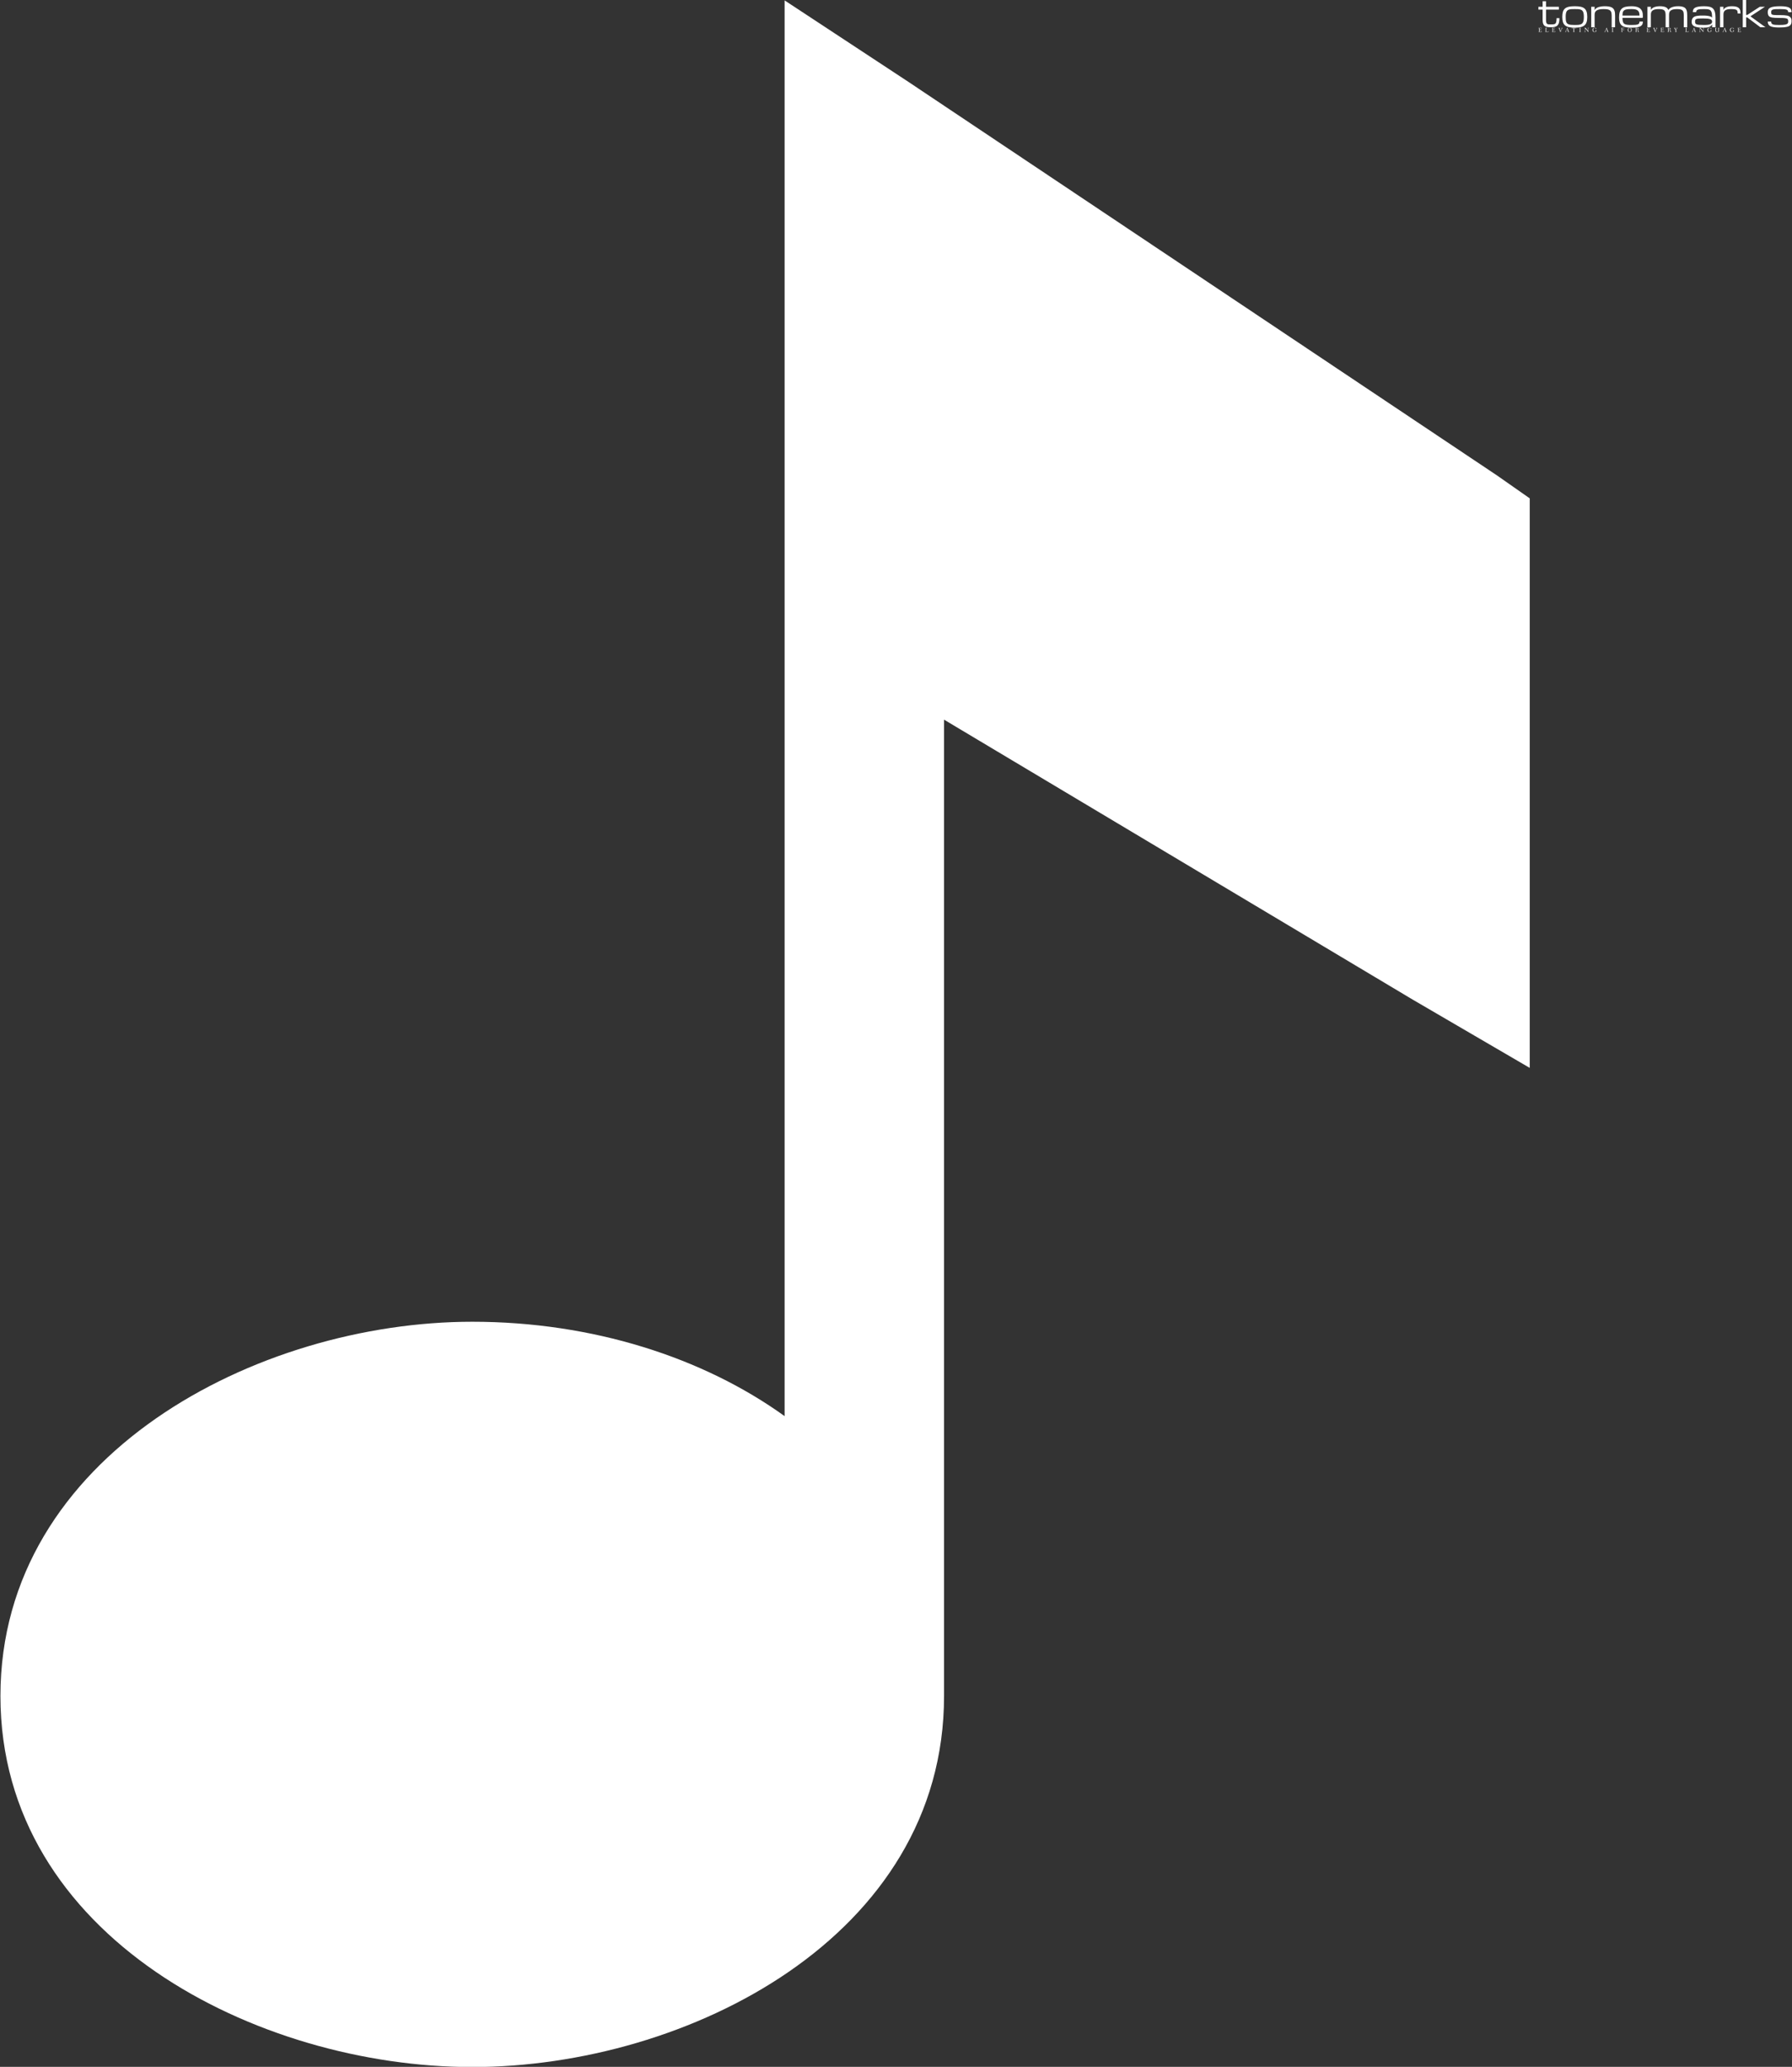 <svg data-v-423bf9ae="" xmlns="http://www.w3.org/2000/svg" viewBox="0 0 3886 4481" class="iconLeftSlogan"><rect x="0" y="0" width="3886" height="4481" fill="#333333" stroke="none"/><!----><!----><!----><g data-v-423bf9ae="" id="29097fe0-6ca4-401c-a6e9-f2a997fc65e9" fill="white" transform="matrix(5.629,0,0,5.629,3333.635,-32.026)"><path d="M7.44 12.69L8.53 12.69Q8.53 13.69 8.37 14.37Q8.20 15.04 7.82 15.44Q7.43 15.85 6.80 16.02Q6.17 16.19 5.25 16.19L5.25 16.19Q4.35 16.19 3.75 16.05Q3.14 15.91 2.76 15.59Q2.39 15.26 2.22 14.71Q2.06 14.16 2.06 13.34L2.06 13.34L2.06 9.39L0.44 9.39L0.44 8.31L2.06 8.31L2.06 6.16L3.37 6.16L3.37 8.31L8.31 8.31L8.31 9.39L3.37 9.39L3.37 13.34Q3.37 14 3.47 14.36Q3.57 14.71 3.79 14.88Q4.01 15.04 4.36 15.07Q4.72 15.09 5.24 15.09L5.24 15.09Q5.65 15.09 5.98 15.08Q6.30 15.07 6.55 14.99Q6.79 14.92 6.96 14.78Q7.13 14.63 7.24 14.36Q7.34 14.10 7.39 13.69Q7.44 13.28 7.44 12.69L7.44 12.69ZM9.63 12.20L9.63 12.20Q9.63 10.99 9.88 10.19Q10.14 9.40 10.72 8.93Q11.29 8.47 12.21 8.28Q13.13 8.09 14.44 8.09L14.44 8.09Q15.75 8.09 16.67 8.28Q17.58 8.47 18.16 8.93Q18.73 9.40 18.99 10.19Q19.25 10.99 19.25 12.20L19.25 12.20Q19.25 13.41 18.99 14.21Q18.73 15.00 18.16 15.48Q17.58 15.95 16.67 16.14Q15.75 16.34 14.44 16.34L14.44 16.34Q13.13 16.34 12.21 16.14Q11.29 15.95 10.72 15.48Q10.14 15.00 9.88 14.21Q9.63 13.41 9.63 12.20ZM10.94 12.20L10.94 12.20Q10.94 12.85 10.99 13.34Q11.03 13.82 11.17 14.17Q11.30 14.52 11.54 14.74Q11.78 14.96 12.17 15.09Q12.56 15.22 13.11 15.26Q13.67 15.31 14.44 15.31L14.44 15.31Q15.09 15.31 15.61 15.28Q16.13 15.25 16.51 15.14Q16.90 15.03 17.17 14.83Q17.45 14.63 17.61 14.28Q17.78 13.93 17.86 13.42Q17.94 12.91 17.94 12.20L17.94 12.20Q17.94 11.49 17.86 11.00Q17.78 10.50 17.61 10.17Q17.45 9.83 17.17 9.64Q16.90 9.44 16.51 9.34Q16.13 9.24 15.61 9.21Q15.09 9.19 14.44 9.19L14.44 9.19Q13.78 9.19 13.27 9.21Q12.75 9.24 12.36 9.34Q11.98 9.44 11.70 9.64Q11.43 9.83 11.26 10.17Q11.09 10.50 11.02 11.00Q10.94 11.49 10.94 12.20ZM29.97 16.19L28.66 16.19L28.66 11.81Q28.66 11.08 28.55 10.58Q28.44 10.08 28.11 9.77Q27.78 9.46 27.18 9.32Q26.58 9.19 25.59 9.19L25.59 9.19Q24.53 9.19 23.85 9.34Q23.17 9.50 22.78 9.79Q22.39 10.08 22.24 10.48Q22.09 10.88 22.09 11.38L22.09 11.38L22.09 16.19L20.78 16.19L20.78 8.31L22.09 8.31L22.09 9.63Q22.24 9.29 22.50 9.05Q22.77 8.80 23.11 8.63Q23.44 8.46 23.83 8.36Q24.22 8.25 24.61 8.19Q25.00 8.13 25.36 8.11Q25.73 8.09 26.03 8.09L26.03 8.09Q26.91 8.09 27.54 8.20Q28.17 8.31 28.61 8.52Q29.05 8.74 29.32 9.05Q29.59 9.37 29.73 9.78Q29.88 10.19 29.93 10.70Q29.98 11.21 29.98 11.81L29.98 11.81L29.97 16.19ZM36.32 16.34L36.32 16.34Q35.01 16.34 34.09 16.16Q33.17 15.98 32.60 15.53Q32.03 15.09 31.77 14.34Q31.51 13.60 31.51 12.47L31.51 12.47Q31.51 11.18 31.77 10.33Q32.03 9.49 32.60 8.99Q33.17 8.49 34.09 8.29Q35.01 8.09 36.32 8.09L36.32 8.09Q37.26 8.09 37.94 8.23Q38.63 8.37 39.12 8.63Q39.61 8.89 39.91 9.26Q40.22 9.63 40.39 10.03Q40.56 10.44 40.63 10.99Q40.69 11.53 40.69 12.14L40.69 12.14L40.58 12.58L32.82 12.58Q32.82 13.48 33.00 14.06Q33.17 14.64 33.58 14.90Q34.00 15.17 34.67 15.24Q35.33 15.31 36.32 15.31L36.32 15.31Q37.22 15.31 37.81 15.26Q38.40 15.21 38.75 15.07Q39.10 14.92 39.24 14.67Q39.38 14.41 39.38 14L39.38 14L40.69 14Q40.69 14.64 40.47 15.08Q40.25 15.53 39.74 15.81Q39.22 16.08 38.39 16.21Q37.55 16.34 36.32 16.34ZM36.32 9.19L36.32 9.19Q35.66 9.19 35.15 9.21Q34.63 9.24 34.24 9.33Q33.86 9.43 33.58 9.60Q33.31 9.78 33.14 10.01Q32.98 10.25 32.90 10.67Q32.82 11.10 32.82 11.70L32.82 11.70L39.38 11.70Q39.38 10.90 39.21 10.45Q39.04 9.99 38.67 9.70Q38.30 9.41 37.72 9.30Q37.14 9.19 36.32 9.19ZM50.76 11.31L50.76 16.19L49.44 16.19L49.44 11.74Q49.44 11.03 49.35 10.54Q49.26 10.06 48.98 9.75Q48.69 9.45 48.18 9.32Q47.66 9.19 46.82 9.19L46.82 9.19Q45.90 9.19 45.30 9.34Q44.71 9.50 44.37 9.77Q44.02 10.05 43.89 10.44Q43.76 10.83 43.76 11.31L43.76 11.31L43.76 16.19L42.44 16.19L42.44 8.31L43.76 8.31L43.76 9.56Q43.76 9.54 43.82 9.42Q43.87 9.30 44.01 9.14Q44.15 8.98 44.40 8.80Q44.64 8.61 45.02 8.46Q45.41 8.30 45.96 8.20Q46.50 8.09 47.26 8.09L47.26 8.09Q48.00 8.09 48.54 8.19Q49.08 8.28 49.47 8.46Q49.85 8.64 50.10 8.91Q50.34 9.18 50.48 9.53L50.48 9.53Q50.60 9.34 50.85 9.10Q51.09 8.85 51.53 8.63Q51.97 8.40 52.64 8.25Q53.30 8.09 54.26 8.09L54.26 8.09Q55.04 8.09 55.61 8.20Q56.17 8.31 56.56 8.51Q56.95 8.72 57.19 9.03Q57.42 9.34 57.55 9.74Q57.67 10.15 57.72 10.65Q57.76 11.16 57.76 11.74L57.76 11.74L57.76 16.19L56.44 16.19L56.44 11.74Q56.44 11.03 56.35 10.54Q56.26 10.06 55.98 9.75Q55.69 9.45 55.18 9.32Q54.66 9.19 53.82 9.19L53.82 9.19Q52.90 9.19 52.30 9.34Q51.71 9.50 51.37 9.77Q51.02 10.05 50.89 10.44Q50.76 10.83 50.76 11.31L50.76 11.31ZM67.35 16.19L67.35 15.11Q67.33 15.19 67.04 15.52L67.04 15.52Q66.83 15.76 66.49 15.95Q66.15 16.14 65.58 16.25Q65.01 16.35 64.08 16.35L64.08 16.35Q62.84 16.35 61.97 16.23Q61.09 16.10 60.54 15.84Q59.99 15.57 59.73 15.16Q59.47 14.75 59.47 14.18L59.47 14.18Q59.47 13.59 59.61 13.18Q59.75 12.76 60.02 12.48Q60.29 12.20 60.68 12.04Q61.06 11.89 61.55 11.81Q62.04 11.72 62.62 11.70Q63.20 11.68 63.85 11.68L63.85 11.68Q64.79 11.68 65.42 11.76Q66.05 11.84 66.45 11.96Q66.85 12.08 67.05 12.22Q67.26 12.35 67.35 12.47L67.35 12.47Q67.35 11.70 67.28 11.16Q67.22 10.62 67.07 10.26Q66.92 9.90 66.69 9.68Q66.46 9.47 66.12 9.36Q65.78 9.25 65.33 9.22Q64.88 9.19 64.30 9.19L64.30 9.19Q63.40 9.19 62.80 9.23Q62.21 9.28 61.86 9.41Q61.51 9.54 61.37 9.77Q61.22 9.99 61.22 10.36L61.22 10.36L59.91 10.36Q59.91 9.74 60.13 9.31Q60.35 8.88 60.87 8.61Q61.39 8.34 62.23 8.22Q63.07 8.09 64.30 8.09L64.30 8.09Q65.50 8.09 66.34 8.29Q67.17 8.49 67.69 8.99Q68.20 9.49 68.43 10.33Q68.66 11.18 68.66 12.47L68.66 12.47L68.66 16.19L67.35 16.19ZM64.30 15.31L64.30 15.31Q65.17 15.31 65.75 15.23Q66.34 15.15 66.69 14.98Q67.05 14.82 67.20 14.57Q67.35 14.33 67.35 14L67.35 14Q67.35 13.67 67.17 13.44Q67.00 13.21 66.59 13.07Q66.19 12.93 65.52 12.86Q64.85 12.80 63.86 12.80L63.86 12.80Q62.88 12.80 62.27 12.83Q61.67 12.87 61.34 12.99Q61.01 13.11 60.90 13.35Q60.79 13.59 60.79 14L60.79 14Q60.79 14.41 60.90 14.67Q61.02 14.92 61.39 15.07Q61.76 15.21 62.46 15.26Q63.15 15.31 64.30 15.31ZM78.29 10.88L77.19 10.88Q77.19 10.38 77.12 10.06Q77.05 9.73 76.78 9.54Q76.51 9.34 75.99 9.27Q75.47 9.19 74.57 9.19L74.57 9.19Q73.68 9.19 73.13 9.34Q72.58 9.50 72.26 9.78Q71.95 10.06 71.84 10.45Q71.72 10.83 71.72 11.31L71.72 11.31L71.72 16.19L70.41 16.19L70.41 8.31L71.72 8.31L71.72 9.56Q71.79 9.35 71.98 9.10Q72.16 8.84 72.54 8.62Q72.91 8.39 73.51 8.24Q74.11 8.09 75.00 8.09L75.00 8.09Q76.03 8.09 76.67 8.27Q77.31 8.46 77.67 8.81Q78.03 9.16 78.16 9.68Q78.29 10.20 78.29 10.88L78.29 10.88ZM79.16 16.19L79.16 5.69L80.47 5.69L80.47 11.43L80.91 11.43L85.72 8.31L87.69 8.31L82.11 11.98L87.91 16.19L85.94 16.19L80.91 12.41L80.47 12.41L80.47 16.19L79.16 16.19ZM93.38 12.60L93.38 12.60Q94.14 12.60 94.68 12.62Q95.22 12.65 95.59 12.70Q95.96 12.76 96.17 12.85Q96.38 12.94 96.49 13.11Q96.60 13.29 96.63 13.46Q96.66 13.64 96.66 13.86L96.66 13.86Q96.66 14.11 96.63 14.31Q96.60 14.51 96.48 14.68Q96.37 14.84 96.14 14.96Q95.92 15.07 95.53 15.16Q95.14 15.24 94.56 15.27Q93.98 15.31 93.16 15.31L93.16 15.31Q92.26 15.31 91.67 15.26Q91.08 15.21 90.73 15.07Q90.38 14.92 90.24 14.67Q90.10 14.41 90.10 14L90.10 14L88.79 14Q88.79 14.62 89.01 15.05Q89.23 15.48 89.74 15.75Q90.25 16.02 91.09 16.15Q91.93 16.27 93.16 16.27L93.16 16.27Q94.14 16.27 94.89 16.21Q95.63 16.15 96.16 16.03Q96.69 15.91 97.05 15.72Q97.40 15.52 97.60 15.25Q97.81 14.98 97.89 14.63Q97.97 14.28 97.97 13.84L97.97 13.84Q97.97 13.39 97.89 13.05Q97.81 12.71 97.61 12.47Q97.41 12.22 97.07 12.00Q96.74 11.79 96.22 11.69Q95.71 11.59 95.01 11.55Q94.31 11.50 93.38 11.50L93.38 11.50Q92.61 11.50 92.07 11.50Q91.53 11.50 91.17 11.46Q90.80 11.42 90.59 11.35Q90.38 11.27 90.27 11.13Q90.16 10.99 90.13 10.76Q90.10 10.54 90.10 10.31L90.10 10.31Q90.10 9.91 90.28 9.69Q90.45 9.46 90.86 9.35Q91.27 9.24 91.94 9.21Q92.61 9.19 93.60 9.19L93.60 9.19Q94.50 9.19 95.09 9.24Q95.68 9.29 96.03 9.42Q96.38 9.56 96.52 9.79Q96.66 10.02 96.66 10.39L96.66 10.39L97.97 10.39Q97.97 9.80 97.77 9.37Q97.58 8.93 97.08 8.65Q96.58 8.37 95.74 8.23Q94.90 8.09 93.60 8.09L93.60 8.09Q92.29 8.09 91.37 8.21Q90.45 8.33 89.88 8.59Q89.30 8.85 89.04 9.27Q88.79 9.69 88.79 10.31L88.79 10.31Q88.79 10.76 88.87 11.15Q88.95 11.53 89.15 11.80Q89.35 12.06 89.68 12.22Q90.02 12.37 90.53 12.46Q91.04 12.54 91.75 12.57Q92.45 12.60 93.38 12.60Z"></path></g><!----><g data-v-423bf9ae="" id="647292e8-c671-462b-894c-f099d9f1808d" transform="matrix(7.056,0,0,7.056,0.944,0.861)" stroke="none" fill="white"><path d="M145 406c37 0 71 11 96 29V0l38 25 181 121 10 7v175l-36-21-144-86v300c0 74-79 114-145 114S0 595 0 521s79-115 145-115z"></path></g><!----><g data-v-423bf9ae="" id="865aa51e-a399-4830-a4b5-3648660ce198" fill="white" transform="matrix(0.95,0,0,0.95,3335.617,57.245)"><path d="M0.52 12.39C0.52 12.63 0.55 12.68 0.74 12.68C1.06 12.68 2.03 12.64 2.45 12.64C2.87 12.64 7.38 12.68 7.70 12.68C7.83 12.68 7.98 12.66 7.98 12.49C7.98 12.07 8.02 11.23 8.02 10.53C8.02 10.39 7.87 10.39 7.74 10.39C7.63 10.39 7.50 10.39 7.50 10.51C7.49 11.06 7.49 11.41 7.46 11.76C7.43 12.01 7.43 12.04 7.34 12.04C7.18 12.04 4.55 12.08 3.05 12.08C2.98 12.08 2.94 10.11 2.90 8.26C2.90 8.06 2.94 8.09 3.08 8.09L5.36 8.09C6.06 8.09 6.09 8.20 6.09 8.30L6.09 9.00C6.09 9.14 6.27 9.14 6.38 9.14C6.48 9.14 6.61 9.13 6.61 9.02C6.61 8.83 6.58 8.33 6.58 7.83C6.58 7.32 6.61 6.83 6.61 6.71C6.61 6.59 6.47 6.58 6.37 6.58C6.26 6.58 6.09 6.59 6.09 6.72L6.09 7.45C6.09 7.62 5.64 7.63 5.36 7.63L3.02 7.63C2.91 7.63 2.90 7.63 2.90 7.45C2.88 6.75 2.87 6.06 2.87 5.46C2.87 5.12 2.87 3.71 2.95 3.71C4.19 3.71 6.69 3.75 6.69 3.81C6.69 3.99 6.65 4.83 6.65 4.89C6.65 5.04 6.72 5.10 6.90 5.10C7.10 5.10 7.17 5.08 7.17 4.94C7.17 3.85 7.22 3.36 7.22 3.09C7.22 2.91 7.14 2.90 6.94 2.90C6.75 2.90 6.75 2.95 6.72 3.11C6.71 3.25 6.78 3.25 5.87 3.25C5.25 3.25 3.11 3.29 2.34 3.29C1.85 3.29 0.91 3.25 0.81 3.25C0.69 3.25 0.63 3.30 0.63 3.49C0.63 3.72 0.70 3.74 0.87 3.74L1.53 3.74C1.58 3.74 1.65 4.79 1.65 5.71C1.65 5.80 1.71 8.27 1.71 9.83L1.71 11.17C1.71 11.84 1.68 12.18 1.65 12.18L0.80 12.18C0.57 12.18 0.52 12.21 0.52 12.39ZM15.99 12.39C15.99 12.63 16.02 12.68 16.21 12.68C16.53 12.68 17.50 12.64 17.92 12.64C18.34 12.64 22.69 12.68 23.02 12.68C23.28 12.68 23.35 12.66 23.37 12.49C23.42 12.08 23.66 10.72 23.66 10.60C23.66 10.47 23.51 10.44 23.34 10.43C23.24 10.42 23.16 10.46 23.14 10.56L22.97 11.76C22.93 12.05 22.92 12.03 22.69 12.04C22.54 12.05 20.03 12.12 18.61 12.12C18.56 12.12 18.52 11.38 18.52 10.54L18.52 6.66C18.52 5.40 18.54 3.70 18.63 3.70L19.61 3.70C19.85 3.70 19.88 3.63 19.88 3.44C19.88 3.23 19.87 3.19 19.63 3.19C19.31 3.19 18.37 3.23 17.95 3.23C17.53 3.23 16.59 3.19 16.37 3.19C16.14 3.19 16.09 3.22 16.09 3.44C16.09 3.65 16.13 3.70 16.32 3.70L17.15 3.70C17.19 3.70 17.22 4.23 17.22 4.90L17.22 8.13C17.22 10.07 17.19 12.18 17.11 12.18L16.27 12.18C16.04 12.18 15.99 12.21 15.99 12.39ZM31.28 12.39C31.28 12.63 31.30 12.68 31.50 12.68C31.82 12.68 32.79 12.64 33.21 12.64C33.63 12.64 38.14 12.68 38.46 12.68C38.58 12.68 38.74 12.66 38.74 12.49C38.74 12.07 38.78 11.23 38.78 10.53C38.78 10.39 38.63 10.39 38.50 10.39C38.39 10.39 38.26 10.39 38.26 10.51C38.25 11.06 38.25 11.41 38.22 11.76C38.19 12.01 38.19 12.04 38.09 12.04C37.94 12.04 35.31 12.08 33.81 12.08C33.74 12.08 33.70 10.11 33.66 8.26C33.66 8.06 33.70 8.09 33.84 8.09L36.12 8.09C36.82 8.09 36.85 8.20 36.85 8.30L36.85 9.00C36.85 9.14 37.03 9.14 37.14 9.14C37.24 9.14 37.37 9.13 37.37 9.02C37.37 8.83 37.34 8.33 37.34 7.83C37.34 7.32 37.37 6.83 37.37 6.71C37.37 6.59 37.23 6.58 37.13 6.58C37.02 6.58 36.85 6.59 36.85 6.72L36.85 7.45C36.85 7.62 36.40 7.63 36.12 7.63L33.78 7.63C33.67 7.63 33.66 7.63 33.66 7.45C33.64 6.75 33.63 6.06 33.63 5.46C33.63 5.12 33.63 3.71 33.71 3.71C34.94 3.71 37.45 3.75 37.45 3.81C37.45 3.99 37.41 4.83 37.41 4.89C37.41 5.04 37.48 5.10 37.66 5.10C37.86 5.10 37.93 5.08 37.93 4.94C37.93 3.85 37.98 3.36 37.98 3.09C37.98 2.91 37.90 2.90 37.70 2.90C37.51 2.90 37.51 2.95 37.48 3.11C37.46 3.25 37.53 3.25 36.62 3.25C36.01 3.25 33.87 3.29 33.10 3.29C32.61 3.29 31.67 3.25 31.57 3.25C31.44 3.25 31.39 3.30 31.39 3.49C31.39 3.72 31.46 3.74 31.63 3.74L32.28 3.74C32.34 3.74 32.41 4.79 32.41 5.71C32.41 5.80 32.47 8.27 32.47 9.83L32.47 11.17C32.47 11.84 32.44 12.18 32.41 12.18L31.56 12.18C31.33 12.18 31.28 12.21 31.28 12.39ZM46.33 3.51C46.33 3.75 46.42 3.77 46.59 3.77L47.03 3.77C47.11 3.77 49.90 10.99 49.94 11.07C50.43 12.18 50.53 12.99 50.74 12.99C51.00 12.99 51.06 12.67 51.34 12.26C51.49 12.04 51.58 12.01 51.73 11.66L54.96 4.06C55.08 3.81 55.06 3.77 55.43 3.77C55.65 3.77 55.72 3.75 55.72 3.56C55.72 3.32 55.68 3.26 55.48 3.26C55.34 3.26 54.81 3.30 54.39 3.30C53.97 3.30 53.14 3.26 52.92 3.26C52.72 3.26 52.67 3.29 52.67 3.51C52.67 3.75 52.79 3.77 52.96 3.77L53.96 3.77C54.03 3.77 54.04 3.81 54.04 3.95C54.04 4.63 52.36 8.72 51.63 10.63C51.49 10.99 51.41 11.17 51.37 11.17C51.32 11.17 51.23 10.98 51.09 10.60C50.51 9.10 49.38 6.01 48.86 4.49C48.78 4.27 48.69 3.93 48.69 3.79L48.69 3.77L49.67 3.77C49.90 3.77 49.97 3.75 49.97 3.56C49.97 3.32 49.92 3.26 49.73 3.26C49.41 3.26 48.33 3.30 47.91 3.30C47.49 3.30 46.77 3.26 46.59 3.26C46.41 3.26 46.33 3.28 46.33 3.51ZM61.52 12.39C61.52 12.63 61.52 12.68 61.71 12.68C61.88 12.68 62.20 12.64 62.78 12.64C63.39 12.64 63.94 12.68 64.09 12.68C64.26 12.68 64.26 12.61 64.26 12.40C64.26 12.24 64.26 12.18 64.09 12.18L63.01 12.18C63.01 12.18 63 12.18 63 12.17C63.01 11.87 63.78 9.90 64.13 9.02C64.20 8.83 64.22 8.79 64.43 8.79L67.26 8.79C67.40 8.79 67.40 8.81 67.47 9.03C67.73 9.77 68.45 11.89 68.45 12.17C68.45 12.18 68.43 12.18 68.43 12.18L67.66 12.18C67.44 12.18 67.42 12.19 67.42 12.39C67.42 12.63 67.44 12.68 67.61 12.68C67.93 12.68 68.80 12.64 69.22 12.64C69.64 12.64 70.31 12.68 70.52 12.68C70.66 12.68 70.67 12.61 70.67 12.40C70.67 12.24 70.66 12.18 70.52 12.18L70.03 12.18C69.93 12.18 68.91 9.34 68.35 7.78L66.67 3.07C66.65 3.00 66.58 2.94 66.50 2.94C66.37 2.94 66.28 3.16 66.19 3.35C66.04 3.71 65.80 3.84 65.69 4.13L64.20 7.57C64.02 8.01 62.31 12.18 62.19 12.18L61.77 12.18C61.54 12.18 61.52 12.19 61.52 12.39ZM64.41 8.33C64.41 8.30 64.44 8.23 64.48 8.13L65.86 4.77C65.90 4.66 65.93 4.61 65.95 4.61C65.97 4.61 65.98 4.63 66.02 4.77L67.19 8.18C67.21 8.25 67.23 8.29 67.23 8.32C67.23 8.36 67.20 8.37 67.10 8.37L64.60 8.37C64.41 8.37 64.41 8.34 64.41 8.33ZM76.76 5.01C76.76 5.17 76.94 5.17 77.07 5.17C77.22 5.17 77.27 5.15 77.28 4.97L77.39 3.89C77.41 3.81 77.95 3.75 78.71 3.75L80.70 3.75C80.75 3.75 80.78 4.35 80.78 4.97C80.78 6.43 80.72 12.18 80.60 12.18L79.73 12.18C79.51 12.18 79.46 12.19 79.46 12.39C79.46 12.63 79.48 12.68 79.67 12.68C80.00 12.68 80.98 12.64 81.40 12.64C81.82 12.64 82.75 12.68 83.08 12.68C83.24 12.68 83.27 12.61 83.27 12.40C83.27 12.24 83.24 12.18 83.08 12.18L82.08 12.18C82.05 12.18 82.05 11.76 82.05 11.31C82.05 9.56 82.14 5.96 82.14 5.92C82.15 5.18 82.15 3.75 82.25 3.75L83.86 3.75C84.57 3.75 85.40 3.78 85.40 3.85C85.40 3.99 85.36 4.90 85.36 4.97C85.36 5.12 85.43 5.17 85.61 5.17C85.81 5.17 85.88 5.17 85.88 5.03C85.88 3.93 85.93 3.40 85.93 3.14C85.93 2.94 85.85 2.94 85.65 2.94C85.50 2.94 85.44 2.98 85.43 3.16C85.43 3.23 84.78 3.28 83.94 3.28L78.95 3.28C78.29 3.28 77.48 3.28 77.48 3.21L77.48 3.07C77.48 2.94 77.35 2.94 77.25 2.94C77.03 2.94 77.00 3.00 76.99 3.19C76.93 3.89 76.76 4.97 76.76 5.01ZM93.55 12.39C93.55 12.63 93.59 12.68 93.79 12.68C94.11 12.68 94.86 12.64 95.58 12.64C96.24 12.64 97.03 12.68 97.26 12.68C97.43 12.68 97.45 12.61 97.45 12.40C97.45 12.24 97.43 12.18 97.26 12.18L96.29 12.18C96.19 12.18 96.17 9.55 96.17 7.76L96.17 5.87C96.17 5.14 96.19 3.70 96.29 3.70L97.20 3.70C97.43 3.70 97.45 3.68 97.45 3.49C97.45 3.25 97.43 3.19 97.26 3.19C96.94 3.19 96.26 3.23 95.61 3.23C94.79 3.23 94.08 3.19 93.86 3.19C93.67 3.19 93.60 3.21 93.60 3.44C93.60 3.68 93.69 3.70 93.86 3.70L94.78 3.70C94.82 3.70 94.89 4.79 94.89 5.71L94.89 7.08C94.89 8.92 94.88 12.18 94.77 12.18L93.84 12.18C93.62 12.18 93.55 12.19 93.55 12.39ZM105.35 12.39C105.35 12.63 105.36 12.68 105.56 12.68C105.74 12.68 106.12 12.64 106.74 12.64C107.37 12.64 107.93 12.68 108.25 12.68C108.42 12.68 108.42 12.61 108.42 12.40C108.42 12.24 108.42 12.18 108.25 12.18L107.04 12.18C107.00 12.18 106.99 11.54 106.99 10.79C106.99 9.46 107.00 7.48 107.00 5.99C107.00 5.25 107.00 4.84 107.02 4.28C107.02 4.02 107.09 4.14 107.21 4.28L114.10 12.66C114.18 12.75 114.27 12.89 114.38 12.89C114.49 12.89 114.56 12.77 114.56 12.54C114.56 12.39 114.73 6.65 114.74 4.48C114.74 4.06 114.77 3.70 114.80 3.70L115.43 3.70C115.65 3.70 115.71 3.68 115.71 3.49C115.71 3.25 115.71 3.19 115.51 3.19C115.32 3.19 114.88 3.23 114.32 3.23C113.71 3.23 112.91 3.19 112.81 3.19C112.64 3.19 112.64 3.26 112.64 3.47C112.64 3.64 112.64 3.70 112.81 3.70L114.11 3.70C114.13 3.70 114.13 4.33 114.13 4.44C114.13 5.85 114.16 8.33 114.16 9.70L114.16 10.29C114.16 10.57 114.14 10.65 113.92 10.37L108.23 3.39C108.12 3.25 108.09 3.19 107.93 3.19C107.84 3.19 107.46 3.23 107.16 3.23C106.86 3.23 105.78 3.19 105.59 3.19C105.42 3.19 105.39 3.26 105.39 3.47C105.39 3.64 105.42 3.70 105.59 3.70L106.50 3.70C106.50 4.17 106.46 8.53 106.39 10.79C106.36 11.69 106.37 12.18 106.26 12.18L105.62 12.18C105.39 12.18 105.35 12.19 105.35 12.39ZM123.82 7.91C123.82 11.40 126.18 12.89 128.77 12.89C130.66 12.89 132.66 11.89 132.66 11.58C132.66 11.12 132.68 10.68 132.68 10.33C132.68 9.81 132.69 9.56 132.82 9.56L133.25 9.56C133.39 9.56 133.41 9.39 133.41 9.30C133.41 9.18 133.39 9.06 133.25 9.06C133.03 9.06 132.66 9.10 131.99 9.10C131.54 9.10 130.80 9.07 130.12 9.06C129.98 9.06 129.98 9.24 129.98 9.35C129.98 9.45 130.00 9.56 130.13 9.56L131.35 9.56C131.39 9.56 131.45 9.87 131.45 10.33C131.45 10.82 131.43 11.41 131.40 11.65C131.39 11.76 130.75 12.39 129.16 12.39C126.92 12.39 125.33 10.29 125.33 7.94C125.33 5.42 126.88 3.54 128.88 3.54C130.77 3.54 131.95 4.87 131.95 5.03C131.95 5.15 131.89 6.12 131.89 6.17C131.89 6.31 131.94 6.36 132.20 6.36C132.40 6.36 132.47 6.33 132.47 6.15C132.47 5.43 132.51 3.75 132.51 3.56C132.51 3.36 132.41 3.33 132.20 3.33C131.98 3.33 131.95 3.39 131.95 3.56L131.95 3.91C131.95 3.99 131.91 4.02 131.78 3.92C131.50 3.72 130.51 3.08 128.94 3.08C126.10 3.08 123.82 4.79 123.82 7.91ZM151.10 12.39C151.10 12.63 151.10 12.68 151.30 12.68C151.47 12.68 151.79 12.64 152.36 12.64C152.98 12.64 153.52 12.68 153.68 12.68C153.85 12.68 153.85 12.61 153.85 12.40C153.85 12.24 153.85 12.18 153.68 12.18L152.60 12.18C152.60 12.18 152.59 12.18 152.59 12.17C152.60 11.87 153.37 9.90 153.72 9.02C153.79 8.83 153.80 8.79 154.01 8.79L156.84 8.79C156.98 8.79 156.98 8.81 157.05 9.03C157.32 9.77 158.03 11.89 158.03 12.17C158.03 12.18 158.02 12.18 158.02 12.18L157.25 12.18C157.02 12.18 157.01 12.19 157.01 12.39C157.01 12.63 157.02 12.68 157.19 12.68C157.51 12.68 158.38 12.64 158.80 12.64C159.22 12.64 159.89 12.68 160.10 12.68C160.24 12.68 160.26 12.61 160.26 12.40C160.26 12.24 160.24 12.18 160.10 12.18L159.61 12.18C159.52 12.18 158.49 9.34 157.93 7.78L156.25 3.07C156.24 3.00 156.17 2.94 156.09 2.94C155.96 2.94 155.86 3.16 155.78 3.35C155.62 3.71 155.39 3.84 155.27 4.13L153.79 7.57C153.61 8.01 151.90 12.18 151.77 12.18L151.35 12.18C151.13 12.18 151.10 12.19 151.10 12.39ZM154.00 8.33C154.00 8.30 154.03 8.23 154.07 8.13L155.44 4.77C155.48 4.66 155.51 4.61 155.54 4.61C155.55 4.61 155.57 4.63 155.61 4.77L156.77 8.18C156.80 8.25 156.81 8.29 156.81 8.32C156.81 8.36 156.79 8.37 156.69 8.37L154.18 8.37C154.00 8.37 154.00 8.34 154.00 8.33ZM167.87 12.39C167.87 12.63 167.92 12.68 168.11 12.68C168.43 12.68 169.19 12.64 169.90 12.64C170.56 12.64 171.36 12.68 171.58 12.68C171.75 12.68 171.78 12.61 171.78 12.40C171.78 12.24 171.75 12.18 171.58 12.18L170.62 12.18C170.52 12.18 170.49 9.55 170.49 7.76L170.49 5.87C170.49 5.14 170.52 3.70 170.62 3.70L171.53 3.70C171.75 3.70 171.78 3.68 171.78 3.49C171.78 3.25 171.75 3.19 171.58 3.19C171.26 3.19 170.59 3.23 169.93 3.23C169.12 3.23 168.41 3.19 168.18 3.19C168 3.19 167.93 3.21 167.93 3.44C167.93 3.68 168.01 3.70 168.18 3.70L169.11 3.70C169.15 3.70 169.22 4.79 169.22 5.71L169.22 7.08C169.22 8.92 169.20 12.18 169.09 12.18L168.17 12.18C167.94 12.18 167.87 12.19 167.87 12.39ZM189.48 3.49C189.48 3.72 189.59 3.74 189.76 3.74L190.37 3.74C190.43 3.74 190.50 4.79 190.50 5.71C190.50 5.80 190.55 8.27 190.55 9.83L190.55 11.17C190.55 11.84 190.54 12.18 190.48 12.18L189.90 12.18C189.67 12.18 189.60 12.19 189.60 12.39C189.60 12.63 189.62 12.68 189.81 12.68C190.02 12.68 190.86 12.64 191.28 12.64C191.70 12.64 192.64 12.68 192.96 12.68C193.13 12.68 193.16 12.61 193.16 12.40C193.16 12.24 193.13 12.18 192.96 12.18L191.83 12.18C191.77 12.18 191.79 10.16 191.74 8.33C191.74 8.08 191.73 8.09 191.93 8.09L194.35 8.09C195.05 8.09 195.08 8.19 195.08 8.30L195.08 9.16C195.08 9.28 195.26 9.28 195.37 9.28C195.47 9.28 195.59 9.28 195.59 9.17C195.59 8.99 195.57 8.33 195.57 7.83C195.57 7.32 195.59 6.82 195.59 6.69C195.59 6.58 195.48 6.58 195.36 6.58C195.19 6.58 195.08 6.58 195.08 6.71L195.08 7.45C195.08 7.62 194.63 7.63 194.35 7.63L191.93 7.63C191.72 7.63 191.74 7.66 191.74 7.45C191.73 7.13 191.72 6.15 191.72 5.26C191.72 4.52 191.73 3.71 191.80 3.71C193.20 3.71 195.38 3.75 195.68 3.79C195.68 3.96 195.64 4.82 195.64 4.89C195.64 5.04 195.71 5.10 195.89 5.10C196.08 5.10 196.15 5.08 196.15 4.94C196.15 3.85 196.21 3.36 196.21 3.09C196.21 2.93 196.13 2.90 195.93 2.90C195.80 2.90 195.73 2.90 195.71 3.11C195.69 3.25 195.76 3.25 194.81 3.25C194.21 3.25 191.93 3.29 191.18 3.29C190.69 3.29 189.76 3.25 189.66 3.25C189.53 3.25 189.48 3.30 189.48 3.49ZM204.25 8.15C204.25 11.17 206.58 12.80 208.84 12.80C211.62 12.80 213.60 10.89 213.60 8.06C213.60 5.33 211.85 3.11 209.05 3.11C206.44 3.11 204.25 5.10 204.25 8.15ZM205.65 7.77C205.65 5.64 206.93 3.58 208.91 3.58C211.15 3.58 212.23 5.81 212.23 7.94C212.23 10.08 211.12 12.32 208.85 12.32C206.86 12.32 205.65 10.28 205.65 7.77ZM221.70 3.51C221.70 3.72 221.77 3.79 221.97 3.79L222.78 3.77C222.88 3.77 222.92 6.61 222.92 8.55L222.92 10.42C222.92 11.30 222.91 12.18 222.87 12.18L222.26 12.18C222.04 12.18 221.97 12.19 221.97 12.39C221.97 12.63 222.01 12.68 222.21 12.68C222.33 12.68 223.16 12.64 223.58 12.64C224 12.64 224.77 12.68 225.09 12.68C225.26 12.68 225.29 12.61 225.29 12.40C225.29 12.24 225.26 12.18 225.09 12.18L224.28 12.18C224.21 12.18 224.13 9.18 224.13 8.37C224.13 8.30 224.13 8.26 224.24 8.26C224.63 8.26 225.23 8.27 225.53 8.27C227.77 8.32 227.91 10.00 227.91 11.68L227.91 12.49C227.91 12.61 227.96 12.64 228.06 12.64C228.06 12.64 229.50 12.68 229.98 12.68C230.15 12.68 230.20 12.64 230.20 12.53C230.20 12.24 230.15 12.18 229.99 12.18L229.35 12.18C229.25 12.18 229.22 12.14 229.19 11.31C229.11 8.99 227.74 8.34 226.83 8.05C226.69 8.01 226.72 8.01 226.83 7.95C227.42 7.69 228.73 6.94 228.73 5.63C228.73 3.63 227.04 3.21 225.64 3.21C225.32 3.21 224.03 3.29 223.61 3.29C223.19 3.29 222.21 3.26 221.98 3.26C221.80 3.26 221.70 3.28 221.70 3.51ZM224.13 7.80L224.13 4.40C224.13 4.05 224.15 3.68 224.20 3.68C224.41 3.65 224.69 3.65 224.91 3.65C226.21 3.65 227.46 4.47 227.46 5.82C227.46 6.99 226.91 7.57 226.25 7.88C226.21 7.90 226.17 7.90 226.10 7.90C225.62 7.88 224.91 7.88 224.31 7.87C224.14 7.87 224.13 7.85 224.13 7.80ZM247.48 12.39C247.48 12.63 247.51 12.68 247.70 12.68C248.02 12.68 248.99 12.64 249.41 12.64C249.83 12.64 254.34 12.68 254.66 12.68C254.79 12.68 254.94 12.66 254.94 12.49C254.94 12.07 254.98 11.23 254.98 10.53C254.98 10.39 254.83 10.39 254.70 10.39C254.59 10.39 254.46 10.39 254.46 10.51C254.45 11.06 254.45 11.41 254.42 11.76C254.39 12.01 254.39 12.04 254.30 12.04C254.14 12.04 251.51 12.08 250.01 12.08C249.94 12.08 249.90 10.11 249.86 8.26C249.86 8.06 249.90 8.09 250.04 8.09L252.32 8.09C253.02 8.09 253.05 8.20 253.05 8.30L253.05 9.00C253.05 9.14 253.23 9.14 253.34 9.14C253.44 9.14 253.57 9.13 253.57 9.02C253.57 8.83 253.54 8.33 253.54 7.83C253.54 7.32 253.57 6.83 253.57 6.71C253.57 6.59 253.43 6.58 253.33 6.58C253.22 6.58 253.05 6.59 253.05 6.72L253.05 7.45C253.05 7.62 252.60 7.63 252.32 7.63L249.98 7.63C249.87 7.63 249.86 7.63 249.86 7.45C249.84 6.75 249.83 6.06 249.83 5.46C249.83 5.12 249.83 3.71 249.91 3.71C251.15 3.71 253.65 3.75 253.65 3.81C253.65 3.99 253.61 4.83 253.61 4.89C253.61 5.04 253.68 5.10 253.86 5.10C254.06 5.10 254.13 5.08 254.13 4.94C254.13 3.85 254.18 3.36 254.18 3.09C254.18 2.91 254.10 2.90 253.90 2.90C253.71 2.90 253.71 2.95 253.68 3.11C253.67 3.25 253.74 3.25 252.83 3.25C252.21 3.25 250.07 3.29 249.30 3.29C248.81 3.29 247.87 3.25 247.77 3.25C247.65 3.25 247.59 3.30 247.59 3.49C247.59 3.72 247.66 3.74 247.83 3.74L248.49 3.74C248.54 3.74 248.61 4.79 248.61 5.71C248.61 5.80 248.67 8.27 248.67 9.83L248.67 11.17C248.67 11.84 248.64 12.18 248.61 12.18L247.76 12.18C247.53 12.18 247.48 12.21 247.48 12.39ZM262.53 3.51C262.53 3.75 262.63 3.77 262.79 3.77L263.23 3.77C263.31 3.77 266.10 10.99 266.14 11.07C266.63 12.18 266.73 12.99 266.94 12.99C267.20 12.99 267.26 12.67 267.54 12.26C267.69 12.04 267.78 12.01 267.93 11.66L271.17 4.06C271.28 3.81 271.26 3.77 271.63 3.77C271.85 3.77 271.92 3.75 271.92 3.56C271.92 3.32 271.88 3.26 271.68 3.26C271.54 3.26 271.01 3.30 270.59 3.30C270.17 3.30 269.35 3.26 269.12 3.26C268.93 3.26 268.87 3.29 268.87 3.51C268.87 3.75 269.00 3.77 269.16 3.77L270.16 3.77C270.23 3.77 270.24 3.81 270.24 3.95C270.24 4.63 268.56 8.72 267.83 10.63C267.69 10.99 267.61 11.17 267.57 11.17C267.53 11.17 267.43 10.98 267.29 10.60C266.71 9.10 265.58 6.01 265.06 4.49C264.98 4.27 264.89 3.93 264.89 3.79L264.89 3.77L265.87 3.77C266.10 3.77 266.17 3.75 266.17 3.56C266.17 3.32 266.13 3.26 265.93 3.26C265.61 3.26 264.53 3.30 264.11 3.30C263.69 3.30 262.98 3.26 262.79 3.26C262.61 3.26 262.53 3.28 262.53 3.51ZM279.54 12.39C279.54 12.63 279.57 12.68 279.76 12.68C280.08 12.68 281.05 12.64 281.47 12.64C281.89 12.64 286.40 12.68 286.72 12.68C286.85 12.68 287 12.66 287 12.49C287 12.07 287.04 11.23 287.04 10.53C287.04 10.39 286.89 10.39 286.76 10.39C286.65 10.39 286.52 10.39 286.52 10.51C286.51 11.06 286.51 11.41 286.48 11.76C286.45 12.01 286.45 12.04 286.36 12.04C286.20 12.04 283.57 12.08 282.07 12.08C282.00 12.08 281.96 10.11 281.92 8.26C281.92 8.06 281.96 8.09 282.10 8.09L284.38 8.09C285.08 8.09 285.11 8.20 285.11 8.30L285.11 9.00C285.11 9.14 285.29 9.14 285.40 9.14C285.50 9.14 285.63 9.13 285.63 9.02C285.63 8.83 285.60 8.33 285.60 7.83C285.60 7.32 285.63 6.83 285.63 6.71C285.63 6.59 285.49 6.58 285.39 6.58C285.28 6.58 285.11 6.59 285.11 6.72L285.11 7.45C285.11 7.62 284.66 7.63 284.38 7.63L282.04 7.63C281.93 7.63 281.92 7.63 281.92 7.45C281.90 6.75 281.89 6.06 281.89 5.46C281.89 5.12 281.89 3.71 281.97 3.71C283.21 3.71 285.71 3.75 285.71 3.81C285.71 3.99 285.67 4.83 285.67 4.89C285.67 5.04 285.74 5.10 285.92 5.10C286.12 5.10 286.19 5.08 286.19 4.94C286.19 3.85 286.24 3.36 286.24 3.09C286.24 2.91 286.16 2.90 285.96 2.90C285.77 2.90 285.77 2.95 285.74 3.11C285.73 3.25 285.80 3.25 284.89 3.25C284.27 3.25 282.13 3.29 281.36 3.29C280.87 3.29 279.93 3.25 279.83 3.25C279.71 3.25 279.65 3.30 279.65 3.49C279.65 3.72 279.72 3.74 279.89 3.74L280.55 3.74C280.60 3.74 280.67 4.79 280.67 5.71C280.67 5.80 280.73 8.27 280.73 9.83L280.73 11.17C280.73 11.84 280.70 12.18 280.67 12.18L279.82 12.18C279.59 12.18 279.54 12.21 279.54 12.39ZM295.01 3.51C295.01 3.72 295.08 3.79 295.27 3.79L296.09 3.77C296.18 3.77 296.23 6.61 296.23 8.55L296.23 10.42C296.23 11.30 296.21 12.18 296.17 12.18L295.57 12.18C295.34 12.18 295.27 12.19 295.27 12.39C295.27 12.63 295.32 12.68 295.51 12.68C295.64 12.68 296.46 12.64 296.88 12.64C297.30 12.64 298.07 12.68 298.40 12.68C298.56 12.68 298.59 12.61 298.59 12.40C298.59 12.24 298.56 12.18 298.40 12.18L297.58 12.18C297.51 12.18 297.43 9.18 297.43 8.37C297.43 8.30 297.43 8.26 297.54 8.26C297.93 8.26 298.54 8.27 298.83 8.27C301.07 8.32 301.21 10.00 301.21 11.68L301.21 12.49C301.21 12.61 301.27 12.64 301.36 12.64C301.36 12.64 302.81 12.68 303.28 12.68C303.45 12.68 303.51 12.64 303.51 12.53C303.51 12.24 303.45 12.18 303.30 12.18L302.65 12.18C302.55 12.18 302.53 12.14 302.50 11.31C302.41 8.99 301.04 8.34 300.13 8.05C299.99 8.01 300.02 8.01 300.13 7.95C300.72 7.69 302.04 6.94 302.04 5.63C302.04 3.63 300.34 3.21 298.94 3.21C298.62 3.21 297.33 3.29 296.91 3.29C296.49 3.29 295.51 3.26 295.29 3.26C295.11 3.26 295.01 3.28 295.01 3.51ZM297.43 7.80L297.43 4.40C297.43 4.05 297.46 3.68 297.50 3.68C297.71 3.65 297.99 3.65 298.21 3.65C299.52 3.65 300.76 4.47 300.76 5.82C300.76 6.99 300.22 7.57 299.56 7.88C299.52 7.90 299.47 7.90 299.40 7.90C298.93 7.88 298.21 7.88 297.61 7.87C297.44 7.87 297.43 7.85 297.43 7.80ZM310.14 3.44C310.14 3.68 310.23 3.70 310.39 3.70L310.80 3.70C310.93 3.70 313.18 7.74 313.59 8.50C313.64 8.60 313.68 8.65 313.68 8.81C313.68 10.50 313.67 12.18 313.54 12.18L312.83 12.18C312.61 12.18 312.56 12.19 312.56 12.39C312.56 12.63 312.58 12.68 312.77 12.68C312.97 12.68 313.78 12.64 314.37 12.64C315.20 12.64 315.73 12.68 316.05 12.68C316.22 12.68 316.25 12.61 316.25 12.40C316.25 12.24 316.22 12.18 316.05 12.18L315.08 12.18C314.99 12.18 314.96 9.72 314.96 8.22C314.96 8.18 314.96 8.15 315 8.09C315.55 7.22 317.49 3.70 317.56 3.70L318.04 3.70C318.21 3.70 318.30 3.68 318.30 3.44C318.30 3.22 318.22 3.19 318.04 3.19C317.81 3.19 317.58 3.23 316.97 3.23C316.39 3.23 316.05 3.19 315.88 3.19C315.69 3.19 315.64 3.25 315.64 3.49C315.64 3.68 315.71 3.70 315.94 3.70L316.67 3.70C316.68 3.70 316.69 3.71 316.69 3.74C316.69 4.05 315.13 6.99 314.75 7.71C314.64 7.92 314.64 7.88 314.52 7.67C314.12 6.89 312.83 4.56 312.54 3.85C312.48 3.71 312.47 3.70 312.65 3.70L313.47 3.70C313.70 3.70 313.73 3.68 313.73 3.49C313.73 3.25 313.68 3.19 313.53 3.19C313.29 3.19 312.68 3.23 311.88 3.23C311.07 3.23 310.58 3.19 310.39 3.19C310.21 3.19 310.14 3.21 310.14 3.44ZM335.72 12.39C335.72 12.63 335.75 12.68 335.94 12.68C336.27 12.68 337.23 12.64 337.65 12.64C338.07 12.64 342.43 12.68 342.75 12.68C343.01 12.68 343.08 12.66 343.10 12.49C343.15 12.08 343.39 10.72 343.39 10.60C343.39 10.47 343.24 10.44 343.07 10.43C342.97 10.42 342.89 10.46 342.87 10.56L342.71 11.76C342.66 12.05 342.65 12.03 342.43 12.04C342.27 12.05 339.77 12.12 338.34 12.12C338.30 12.12 338.25 11.38 338.25 10.54L338.25 6.66C338.25 5.40 338.27 3.70 338.37 3.70L339.35 3.70C339.58 3.70 339.61 3.63 339.61 3.44C339.61 3.23 339.60 3.19 339.36 3.19C339.04 3.19 338.10 3.23 337.68 3.23C337.26 3.23 336.32 3.19 336.10 3.19C335.87 3.19 335.82 3.22 335.82 3.44C335.82 3.65 335.86 3.70 336.06 3.70L336.88 3.70C336.92 3.70 336.95 4.23 336.95 4.90L336.95 8.13C336.95 10.07 336.92 12.18 336.84 12.18L336 12.18C335.78 12.18 335.72 12.21 335.72 12.39ZM350.87 12.39C350.87 12.63 350.87 12.68 351.06 12.68C351.23 12.68 351.55 12.64 352.13 12.64C352.74 12.64 353.29 12.68 353.44 12.68C353.61 12.68 353.61 12.61 353.61 12.40C353.61 12.24 353.61 12.18 353.44 12.18L352.37 12.18C352.37 12.18 352.35 12.18 352.35 12.17C352.37 11.87 353.14 9.90 353.49 9.02C353.56 8.83 353.57 8.79 353.78 8.79L356.61 8.79C356.75 8.79 356.75 8.81 356.82 9.03C357.08 9.77 357.80 11.89 357.80 12.17C357.80 12.18 357.78 12.18 357.78 12.18L357.01 12.18C356.79 12.18 356.78 12.19 356.78 12.39C356.78 12.63 356.79 12.68 356.96 12.68C357.28 12.68 358.15 12.64 358.57 12.64C358.99 12.64 359.66 12.68 359.87 12.68C360.01 12.68 360.02 12.61 360.02 12.40C360.02 12.24 360.01 12.18 359.87 12.18L359.38 12.18C359.28 12.18 358.26 9.34 357.70 7.78L356.02 3.07C356.01 3.00 355.94 2.94 355.85 2.94C355.73 2.94 355.63 3.16 355.54 3.35C355.39 3.71 355.15 3.84 355.04 4.13L353.56 7.57C353.37 8.01 351.67 12.18 351.54 12.18L351.12 12.18C350.90 12.18 350.87 12.19 350.87 12.39ZM353.77 8.33C353.77 8.30 353.79 8.23 353.84 8.13L355.21 4.77C355.25 4.66 355.28 4.61 355.31 4.61C355.32 4.61 355.33 4.63 355.38 4.77L356.54 8.18C356.57 8.25 356.58 8.29 356.58 8.32C356.58 8.36 356.55 8.37 356.45 8.37L353.95 8.37C353.77 8.37 353.77 8.34 353.77 8.33ZM367.78 12.39C367.78 12.63 367.79 12.68 367.99 12.68C368.17 12.68 368.55 12.64 369.17 12.64C369.80 12.64 370.36 12.68 370.68 12.68C370.85 12.68 370.85 12.61 370.85 12.40C370.85 12.24 370.85 12.18 370.68 12.18L369.47 12.18C369.43 12.18 369.42 11.54 369.42 10.79C369.42 9.46 369.43 7.48 369.43 5.99C369.43 5.25 369.43 4.84 369.45 4.28C369.45 4.02 369.52 4.14 369.64 4.28L376.53 12.66C376.61 12.75 376.70 12.89 376.81 12.89C376.92 12.89 376.99 12.77 376.99 12.54C376.99 12.39 377.16 6.65 377.17 4.48C377.17 4.06 377.20 3.70 377.23 3.70L377.86 3.70C378.08 3.70 378.14 3.68 378.14 3.49C378.14 3.25 378.14 3.19 377.94 3.19C377.75 3.19 377.31 3.23 376.75 3.23C376.14 3.23 375.34 3.19 375.24 3.19C375.07 3.19 375.07 3.26 375.07 3.47C375.07 3.64 375.07 3.70 375.24 3.70L376.54 3.70C376.56 3.70 376.56 4.33 376.56 4.44C376.56 5.85 376.59 8.33 376.59 9.70L376.59 10.29C376.59 10.57 376.57 10.65 376.35 10.37L370.66 3.39C370.55 3.25 370.52 3.19 370.36 3.19C370.27 3.19 369.89 3.23 369.59 3.23C369.29 3.23 368.21 3.19 368.02 3.19C367.85 3.19 367.82 3.26 367.82 3.47C367.82 3.64 367.85 3.70 368.02 3.70L368.93 3.70C368.93 4.17 368.89 8.53 368.82 10.79C368.79 11.69 368.80 12.18 368.69 12.18L368.05 12.18C367.82 12.18 367.78 12.19 367.78 12.39ZM386.25 7.91C386.25 11.40 388.61 12.89 391.20 12.89C393.09 12.89 395.09 11.89 395.09 11.58C395.09 11.12 395.11 10.68 395.11 10.33C395.11 9.81 395.12 9.56 395.25 9.56L395.68 9.56C395.82 9.56 395.84 9.39 395.84 9.30C395.84 9.18 395.82 9.06 395.68 9.06C395.46 9.06 395.09 9.10 394.42 9.10C393.97 9.10 393.23 9.07 392.55 9.06C392.41 9.06 392.41 9.24 392.41 9.35C392.41 9.45 392.43 9.56 392.56 9.56L393.78 9.56C393.82 9.56 393.88 9.87 393.88 10.33C393.88 10.82 393.86 11.41 393.83 11.65C393.82 11.76 393.18 12.39 391.59 12.39C389.35 12.39 387.76 10.29 387.76 7.94C387.76 5.42 389.31 3.54 391.31 3.54C393.20 3.54 394.38 4.87 394.38 5.03C394.38 5.15 394.32 6.12 394.32 6.17C394.32 6.31 394.37 6.36 394.63 6.36C394.83 6.36 394.90 6.33 394.90 6.15C394.90 5.43 394.94 3.75 394.94 3.56C394.94 3.36 394.84 3.33 394.63 3.33C394.41 3.33 394.38 3.39 394.38 3.56L394.38 3.91C394.38 3.99 394.34 4.02 394.21 3.92C393.93 3.72 392.94 3.08 391.37 3.08C388.53 3.08 386.25 4.79 386.25 7.91ZM403.87 3.51C403.87 3.75 403.96 3.77 404.12 3.77L404.66 3.77C404.71 3.77 404.71 4.12 404.71 4.55C404.71 5.66 404.70 8.96 404.70 9.42C404.70 11.13 404.95 12.80 407.81 12.80C408.88 12.80 410.05 12.38 410.70 12.00C410.96 11.86 411.25 11.72 411.33 11.72C411.60 11.72 411.87 12.74 412.20 12.74C412.52 12.74 412.54 12.35 412.54 12.25C412.54 11.96 412.59 10.08 412.64 8.16C412.69 6.12 412.68 3.77 412.79 3.77L413.11 3.77C413.34 3.77 413.41 3.75 413.41 3.56C413.41 3.32 413.36 3.26 413.17 3.26C413.03 3.26 412.50 3.30 412.08 3.30C411.66 3.30 410.86 3.26 410.63 3.26C410.45 3.26 410.35 3.28 410.35 3.51C410.35 3.75 410.47 3.77 410.63 3.77L411.33 3.77C411.40 3.77 411.42 4.30 411.42 4.87L411.42 9.14C411.42 11.19 411.42 11.12 411.08 11.34C410.69 11.61 409.88 12.08 408.70 12.08C406.73 12.08 405.93 11.17 405.93 9.41C405.93 8.82 406.00 3.77 406.11 3.77L407.02 3.77C407.25 3.77 407.29 3.75 407.29 3.56C407.29 3.32 407.27 3.26 407.08 3.26C406.76 3.26 405.87 3.30 405.45 3.30C405.03 3.30 404.35 3.26 404.12 3.26C403.94 3.26 403.87 3.28 403.87 3.51ZM420.88 12.39C420.88 12.63 420.88 12.68 421.08 12.68C421.25 12.68 421.57 12.64 422.14 12.64C422.76 12.64 423.30 12.68 423.46 12.68C423.63 12.68 423.63 12.61 423.63 12.40C423.63 12.24 423.63 12.18 423.46 12.18L422.38 12.18C422.38 12.18 422.37 12.18 422.37 12.17C422.38 11.87 423.15 9.90 423.50 9.02C423.57 8.83 423.58 8.79 423.79 8.79L426.62 8.79C426.76 8.79 426.76 8.81 426.83 9.03C427.10 9.77 427.81 11.89 427.81 12.17C427.81 12.18 427.80 12.18 427.80 12.18L427.03 12.18C426.80 12.18 426.79 12.19 426.79 12.39C426.79 12.63 426.80 12.68 426.97 12.68C427.29 12.68 428.16 12.64 428.58 12.64C429.00 12.64 429.67 12.68 429.88 12.68C430.02 12.68 430.04 12.61 430.04 12.40C430.04 12.24 430.02 12.18 429.88 12.18L429.39 12.18C429.30 12.18 428.27 9.34 427.71 7.78L426.03 3.07C426.02 3.00 425.95 2.94 425.87 2.94C425.74 2.94 425.64 3.16 425.56 3.35C425.40 3.71 425.17 3.84 425.05 4.13L423.57 7.57C423.39 8.01 421.68 12.18 421.55 12.18L421.13 12.18C420.91 12.18 420.88 12.19 420.88 12.39ZM423.78 8.33C423.78 8.30 423.81 8.23 423.85 8.13L425.22 4.77C425.26 4.66 425.29 4.61 425.32 4.61C425.33 4.61 425.35 4.63 425.39 4.77L426.55 8.18C426.58 8.25 426.59 8.29 426.59 8.32C426.59 8.36 426.57 8.37 426.47 8.37L423.96 8.37C423.78 8.37 423.78 8.34 423.78 8.33ZM437.58 7.91C437.58 11.40 439.95 12.89 442.54 12.89C444.43 12.89 446.43 11.89 446.43 11.58C446.43 11.12 446.45 10.68 446.45 10.33C446.45 9.81 446.46 9.56 446.59 9.56L447.02 9.56C447.16 9.56 447.17 9.39 447.17 9.30C447.17 9.18 447.16 9.06 447.02 9.06C446.80 9.06 446.43 9.10 445.76 9.10C445.31 9.10 444.57 9.07 443.88 9.06C443.74 9.06 443.74 9.24 443.74 9.35C443.74 9.45 443.77 9.56 443.90 9.56L445.12 9.56C445.16 9.56 445.21 9.87 445.21 10.33C445.21 10.82 445.20 11.41 445.17 11.65C445.16 11.76 444.51 12.39 442.93 12.39C440.69 12.39 439.10 10.29 439.10 7.94C439.10 5.42 440.65 3.54 442.65 3.54C444.54 3.54 445.72 4.87 445.72 5.03C445.72 5.15 445.66 6.12 445.66 6.17C445.66 6.31 445.70 6.36 445.97 6.36C446.17 6.36 446.24 6.33 446.24 6.15C446.24 5.43 446.28 3.75 446.28 3.56C446.28 3.36 446.18 3.33 445.97 3.33C445.75 3.33 445.72 3.39 445.72 3.56L445.72 3.91C445.72 3.99 445.68 4.02 445.55 3.92C445.27 3.72 444.28 3.08 442.71 3.08C439.87 3.08 437.58 4.79 437.58 7.91ZM455.21 12.39C455.21 12.63 455.24 12.68 455.43 12.68C455.76 12.68 456.72 12.64 457.14 12.64C457.56 12.64 462.07 12.68 462.39 12.68C462.52 12.68 462.67 12.66 462.67 12.49C462.67 12.07 462.71 11.23 462.71 10.53C462.71 10.39 462.56 10.39 462.43 10.39C462.32 10.39 462.20 10.39 462.20 10.51C462.18 11.06 462.18 11.41 462.15 11.76C462.13 12.01 462.13 12.04 462.03 12.04C461.87 12.04 459.24 12.08 457.74 12.08C457.67 12.08 457.63 10.11 457.59 8.26C457.59 8.06 457.63 8.09 457.77 8.09L460.05 8.09C460.75 8.09 460.78 8.20 460.78 8.30L460.78 9.00C460.78 9.14 460.96 9.14 461.08 9.14C461.17 9.14 461.30 9.13 461.30 9.02C461.30 8.83 461.27 8.33 461.27 7.83C461.27 7.32 461.30 6.83 461.30 6.71C461.30 6.59 461.16 6.58 461.06 6.58C460.95 6.58 460.78 6.59 460.78 6.72L460.78 7.45C460.78 7.62 460.33 7.63 460.05 7.63L457.72 7.63C457.60 7.63 457.59 7.63 457.59 7.45C457.58 6.75 457.56 6.06 457.56 5.46C457.56 5.12 457.56 3.71 457.65 3.71C458.88 3.71 461.38 3.75 461.38 3.81C461.38 3.99 461.34 4.83 461.34 4.89C461.34 5.04 461.41 5.10 461.59 5.10C461.79 5.10 461.86 5.08 461.86 4.94C461.86 3.85 461.92 3.36 461.92 3.09C461.92 2.91 461.83 2.90 461.64 2.90C461.44 2.90 461.44 2.95 461.41 3.11C461.40 3.25 461.47 3.25 460.56 3.25C459.94 3.25 457.80 3.29 457.03 3.29C456.54 3.29 455.60 3.25 455.50 3.25C455.38 3.25 455.32 3.30 455.32 3.49C455.32 3.72 455.39 3.74 455.56 3.74L456.22 3.74C456.27 3.74 456.34 4.79 456.34 5.71C456.34 5.80 456.40 8.27 456.40 9.83L456.40 11.17C456.40 11.84 456.37 12.18 456.34 12.18L455.49 12.18C455.27 12.18 455.21 12.21 455.21 12.39Z"></path></g></svg>